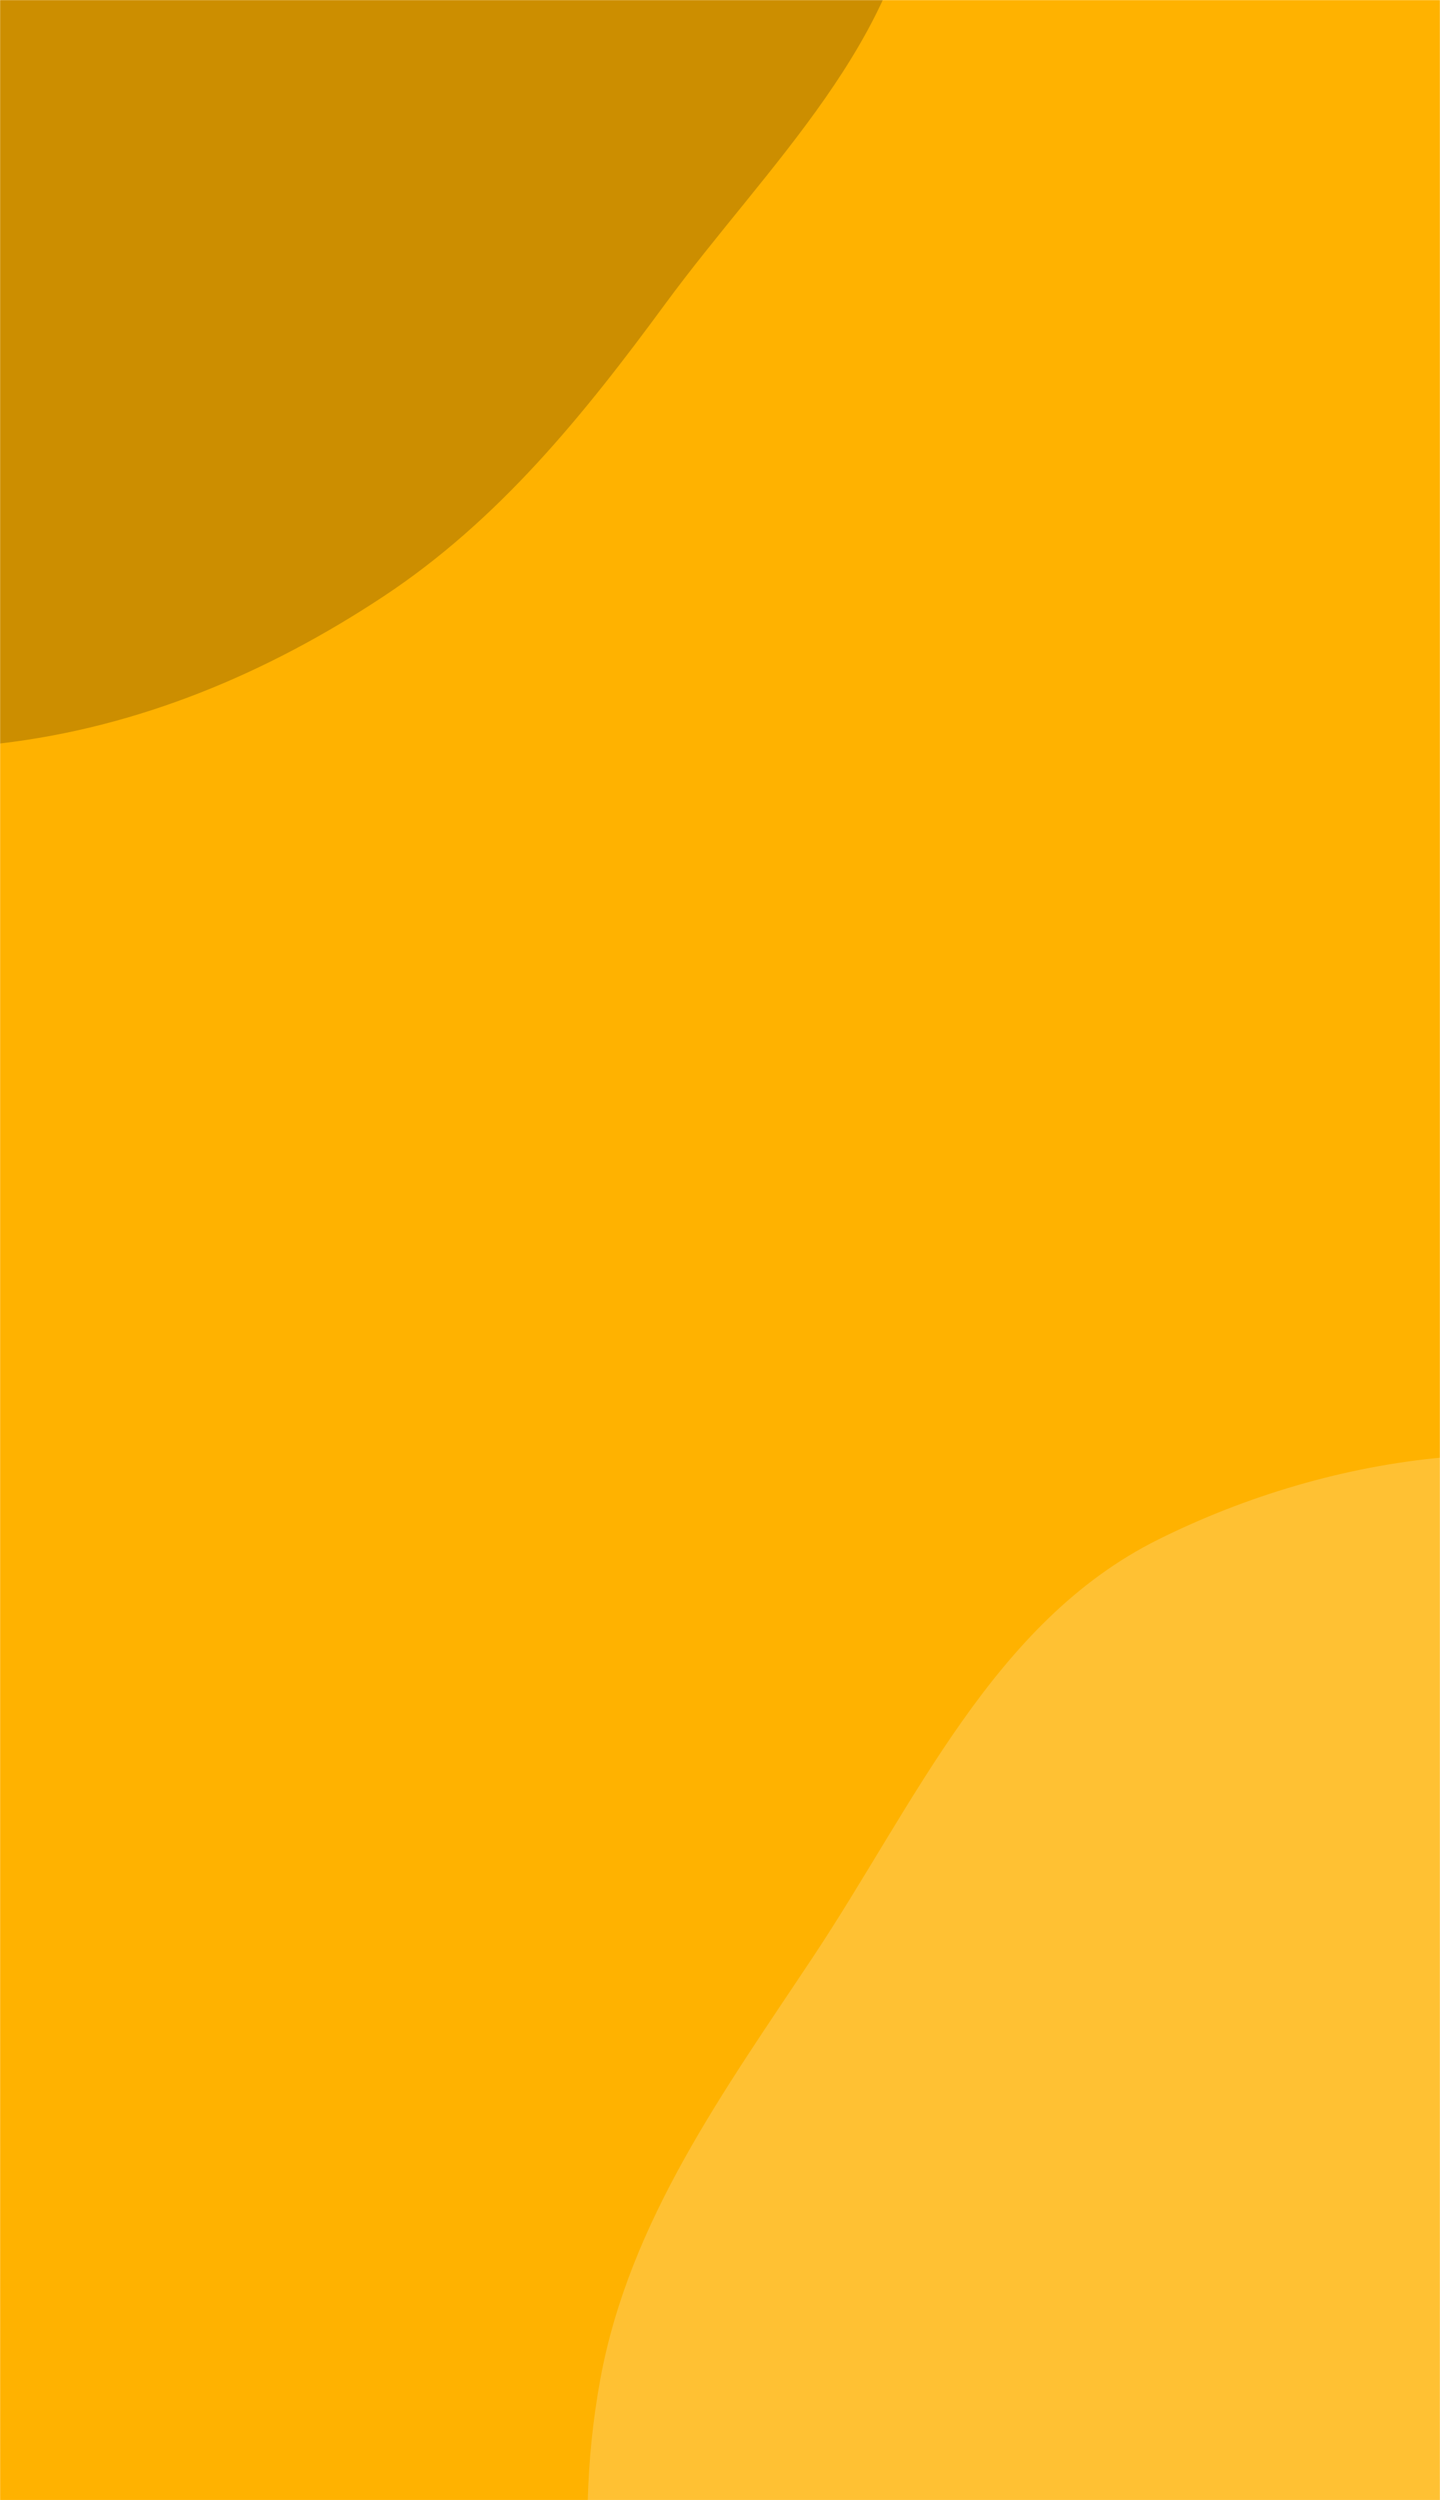 <svg xmlns="http://www.w3.org/2000/svg" version="1.1" xmlns:xlink="http://www.w3.org/1999/xlink" xmlns:svgjs="http://svgjs.com/svgjs" width="1440" height="2500" preserveAspectRatio="none" viewBox="0 0 1440 2500"><g mask="url(&quot;#SvgjsMask1086&quot;)" fill="none"><rect width="1440" height="2500" x="0" y="0" fill="rgba(255, 178, 0, 1)"></rect><path d="M0,743.449C138.735,727.26,266.801,673.482,383.333,596.478C498.684,520.254,583.448,415.262,665.289,303.827C766.795,165.616,905.842,38.979,918.381,-132.043C931.734,-314.166,855.021,-499.259,734.212,-636.198C613.87,-772.607,440.199,-873.211,258.424,-880.111C88.069,-886.577,-34.022,-720.954,-197.185,-671.552C-358.263,-622.781,-554.064,-698.997,-685.776,-594.228C-820.753,-486.861,-878.904,-299.256,-882.007,-126.813C-884.959,37.241,-779.343,175.865,-702.24,320.702C-629.913,456.569,-577.354,613.806,-445.486,693.19C-314.811,771.856,-151.499,761.127,0,743.449" fill="#cc8e00"></path><path d="M1440 3368.086C1635.81 3381.634 1834.675 3471.238 2016.203 3396.589 2208.43 3317.54 2400.376 3160.772 2440.202 2956.777 2480.079 2752.521 2279.727 2585.973 2212.943 2388.868 2161.566 2237.234 2169.331 2074.724 2093.558 1933.689 2002.608 1764.405 1911.344 1572.488 1734.249 1497.88 1553.097 1421.563 1333.933 1451.897 1157.985 1539.546 993.134 1621.667 914.968 1803.346 813.074 1956.765 724.03 2090.836 629.289 2220.955 600.279 2379.266 570.533 2541.597 595.155 2705.449 647.182 2862.068 703.988 3033.074 760.966 3223.301 912.859 3320.247 1064.658 3417.133 1260.347 3355.655 1440 3368.086" fill="#ffc133"></path></g><defs><mask id="SvgjsMask1086"><rect width="1440" height="2500" fill="#ffffff"></rect></mask></defs></svg>
